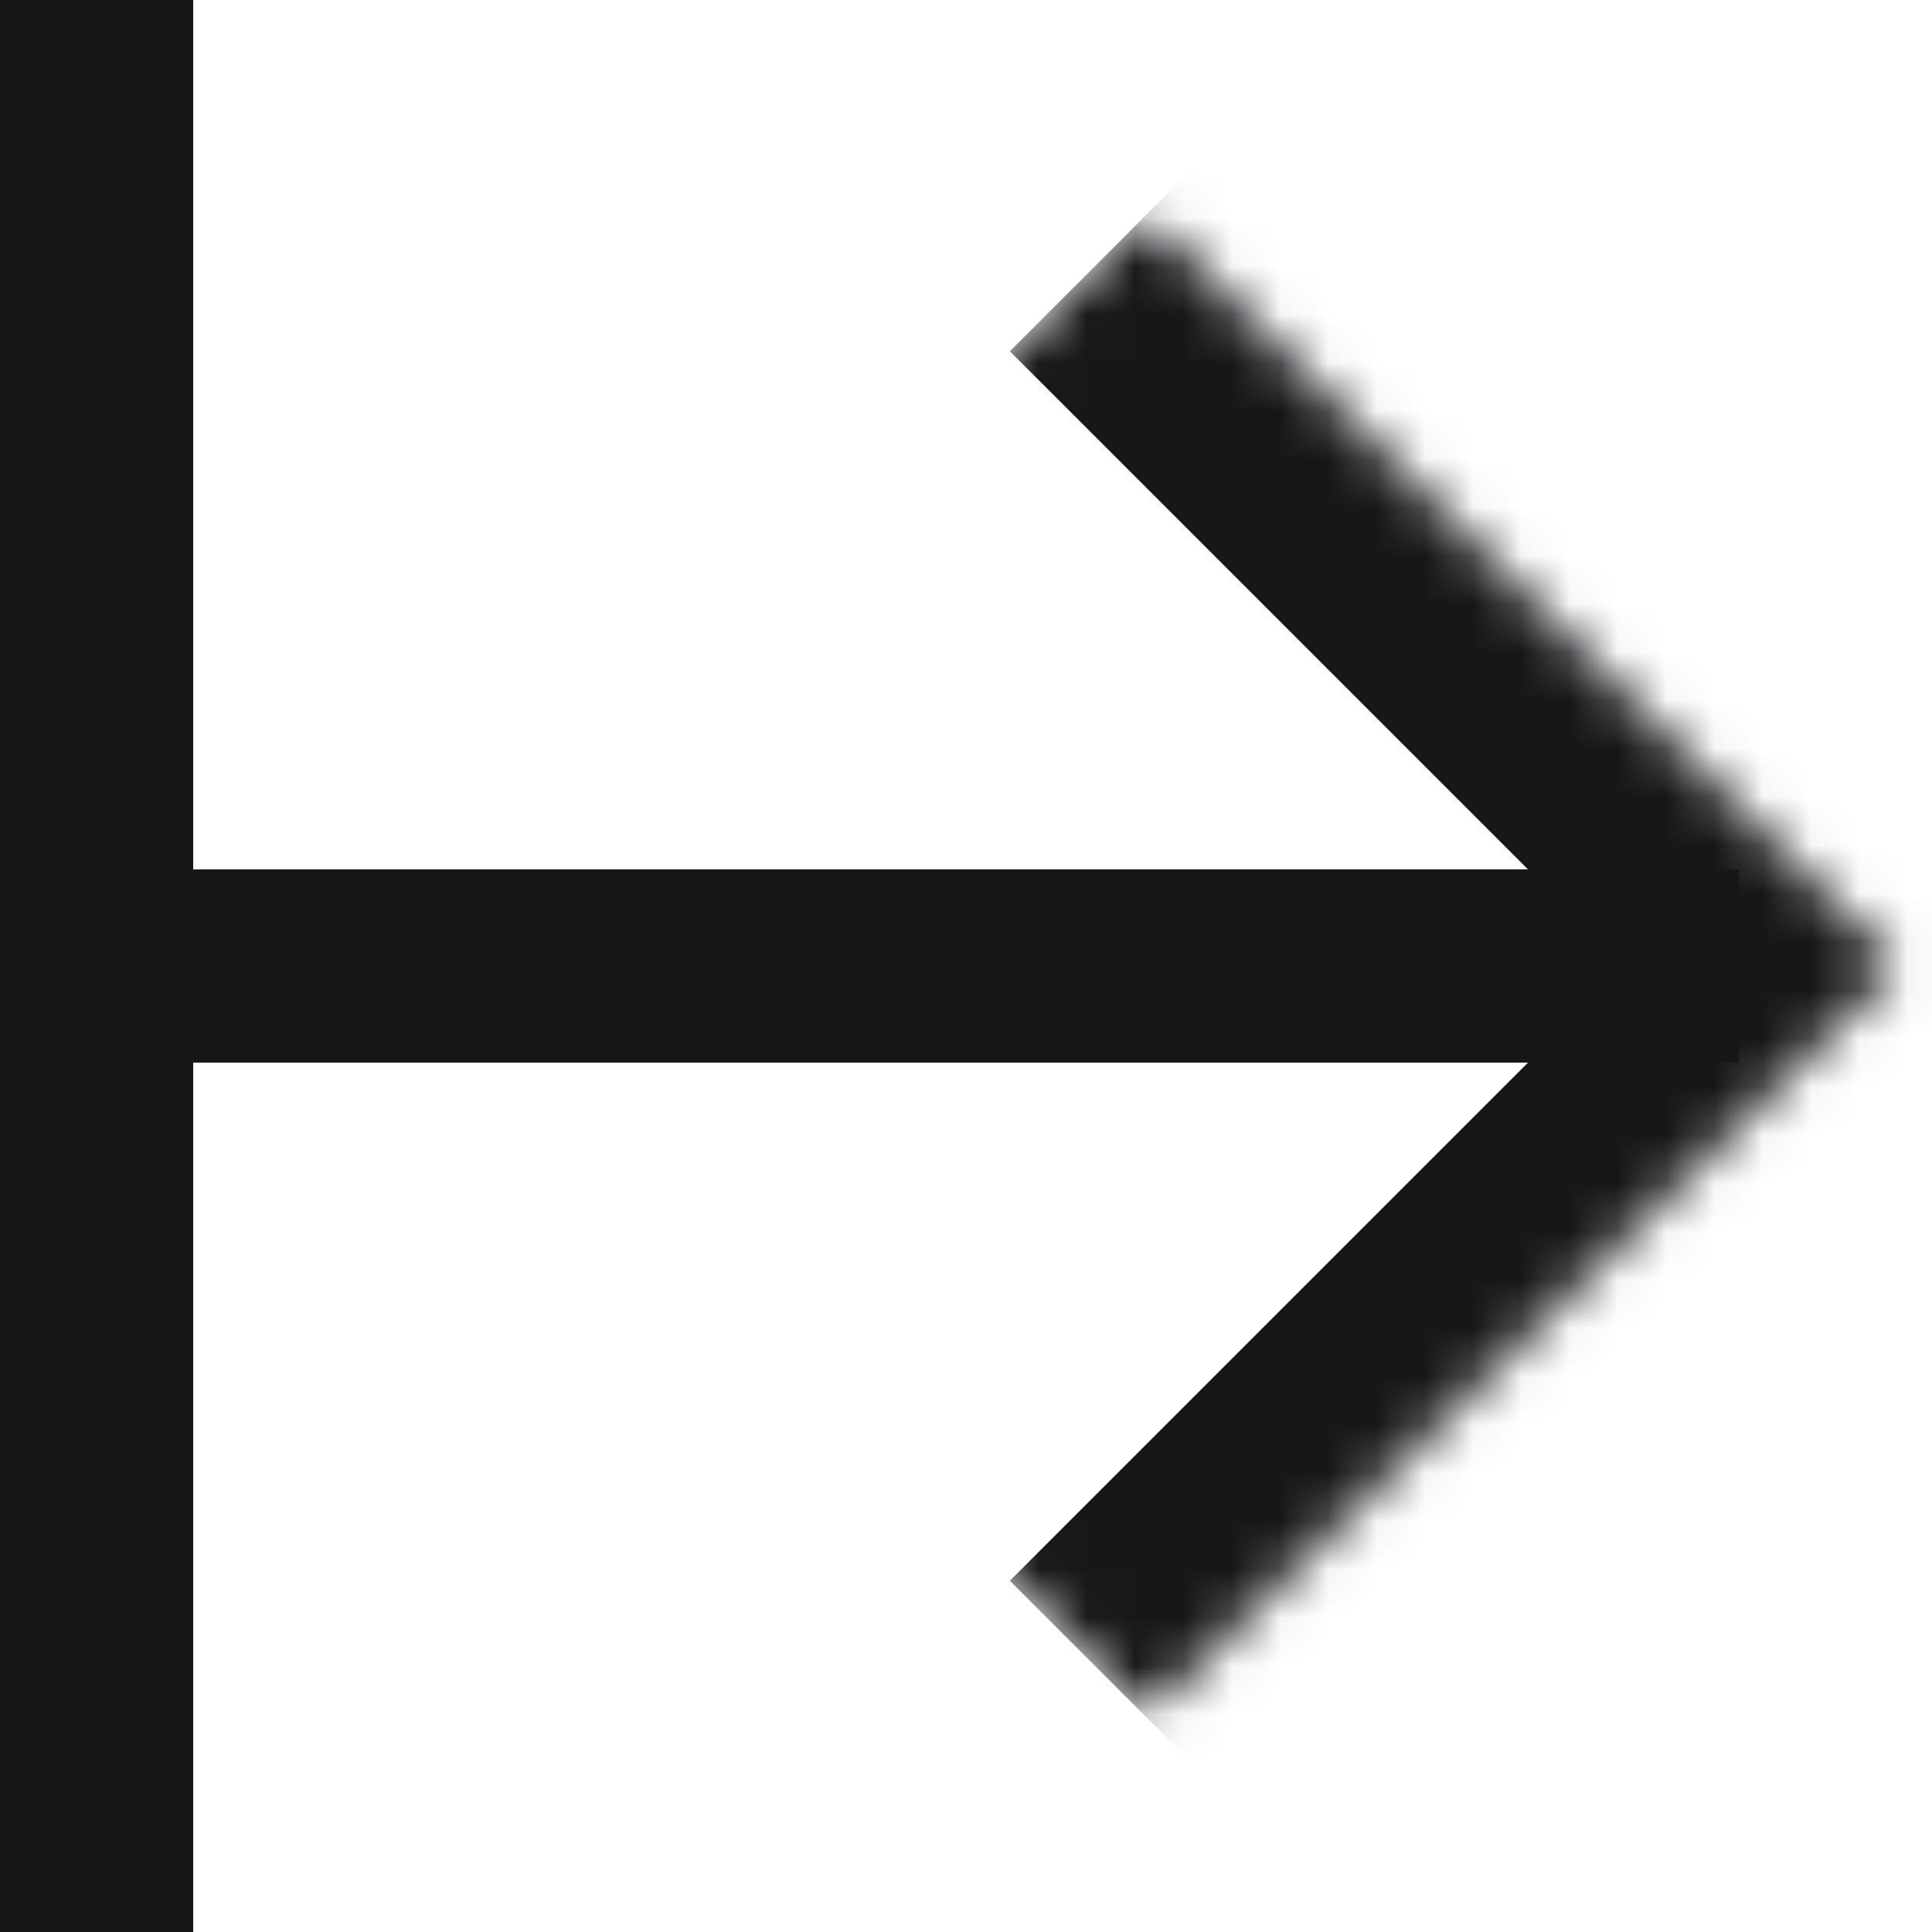<svg width="40" height="40" viewBox="0 0 40 40" fill="none" xmlns="http://www.w3.org/2000/svg">
<g clip-path="url(#clip0_510_130)">
<rect x="4" width="40" height="4" transform="rotate(90 4 0)" fill="#161719"/>
<mask id="path-2-inside-1_510_130" fill="white">
<path d="M8.18 20L23.736 4.444L39.293 20L23.736 35.556L8.18 20Z"/>
</mask>
<path d="M39.293 20L42.121 22.828L44.95 20L42.121 17.172L39.293 20ZM20.908 7.272L36.464 22.828L42.121 17.172L26.565 1.615L20.908 7.272ZM36.464 17.172L20.908 32.728L26.565 38.385L42.121 22.828L36.464 17.172Z" fill="#161719" mask="url(#path-2-inside-1_510_130)"/>
<rect x="1" y="18" width="35" height="4" fill="#161719"/>
</g>
<defs>
<clipPath id="clip0_510_130">
<rect width="40" height="40" fill="white"/>
</clipPath>
</defs>
</svg>
